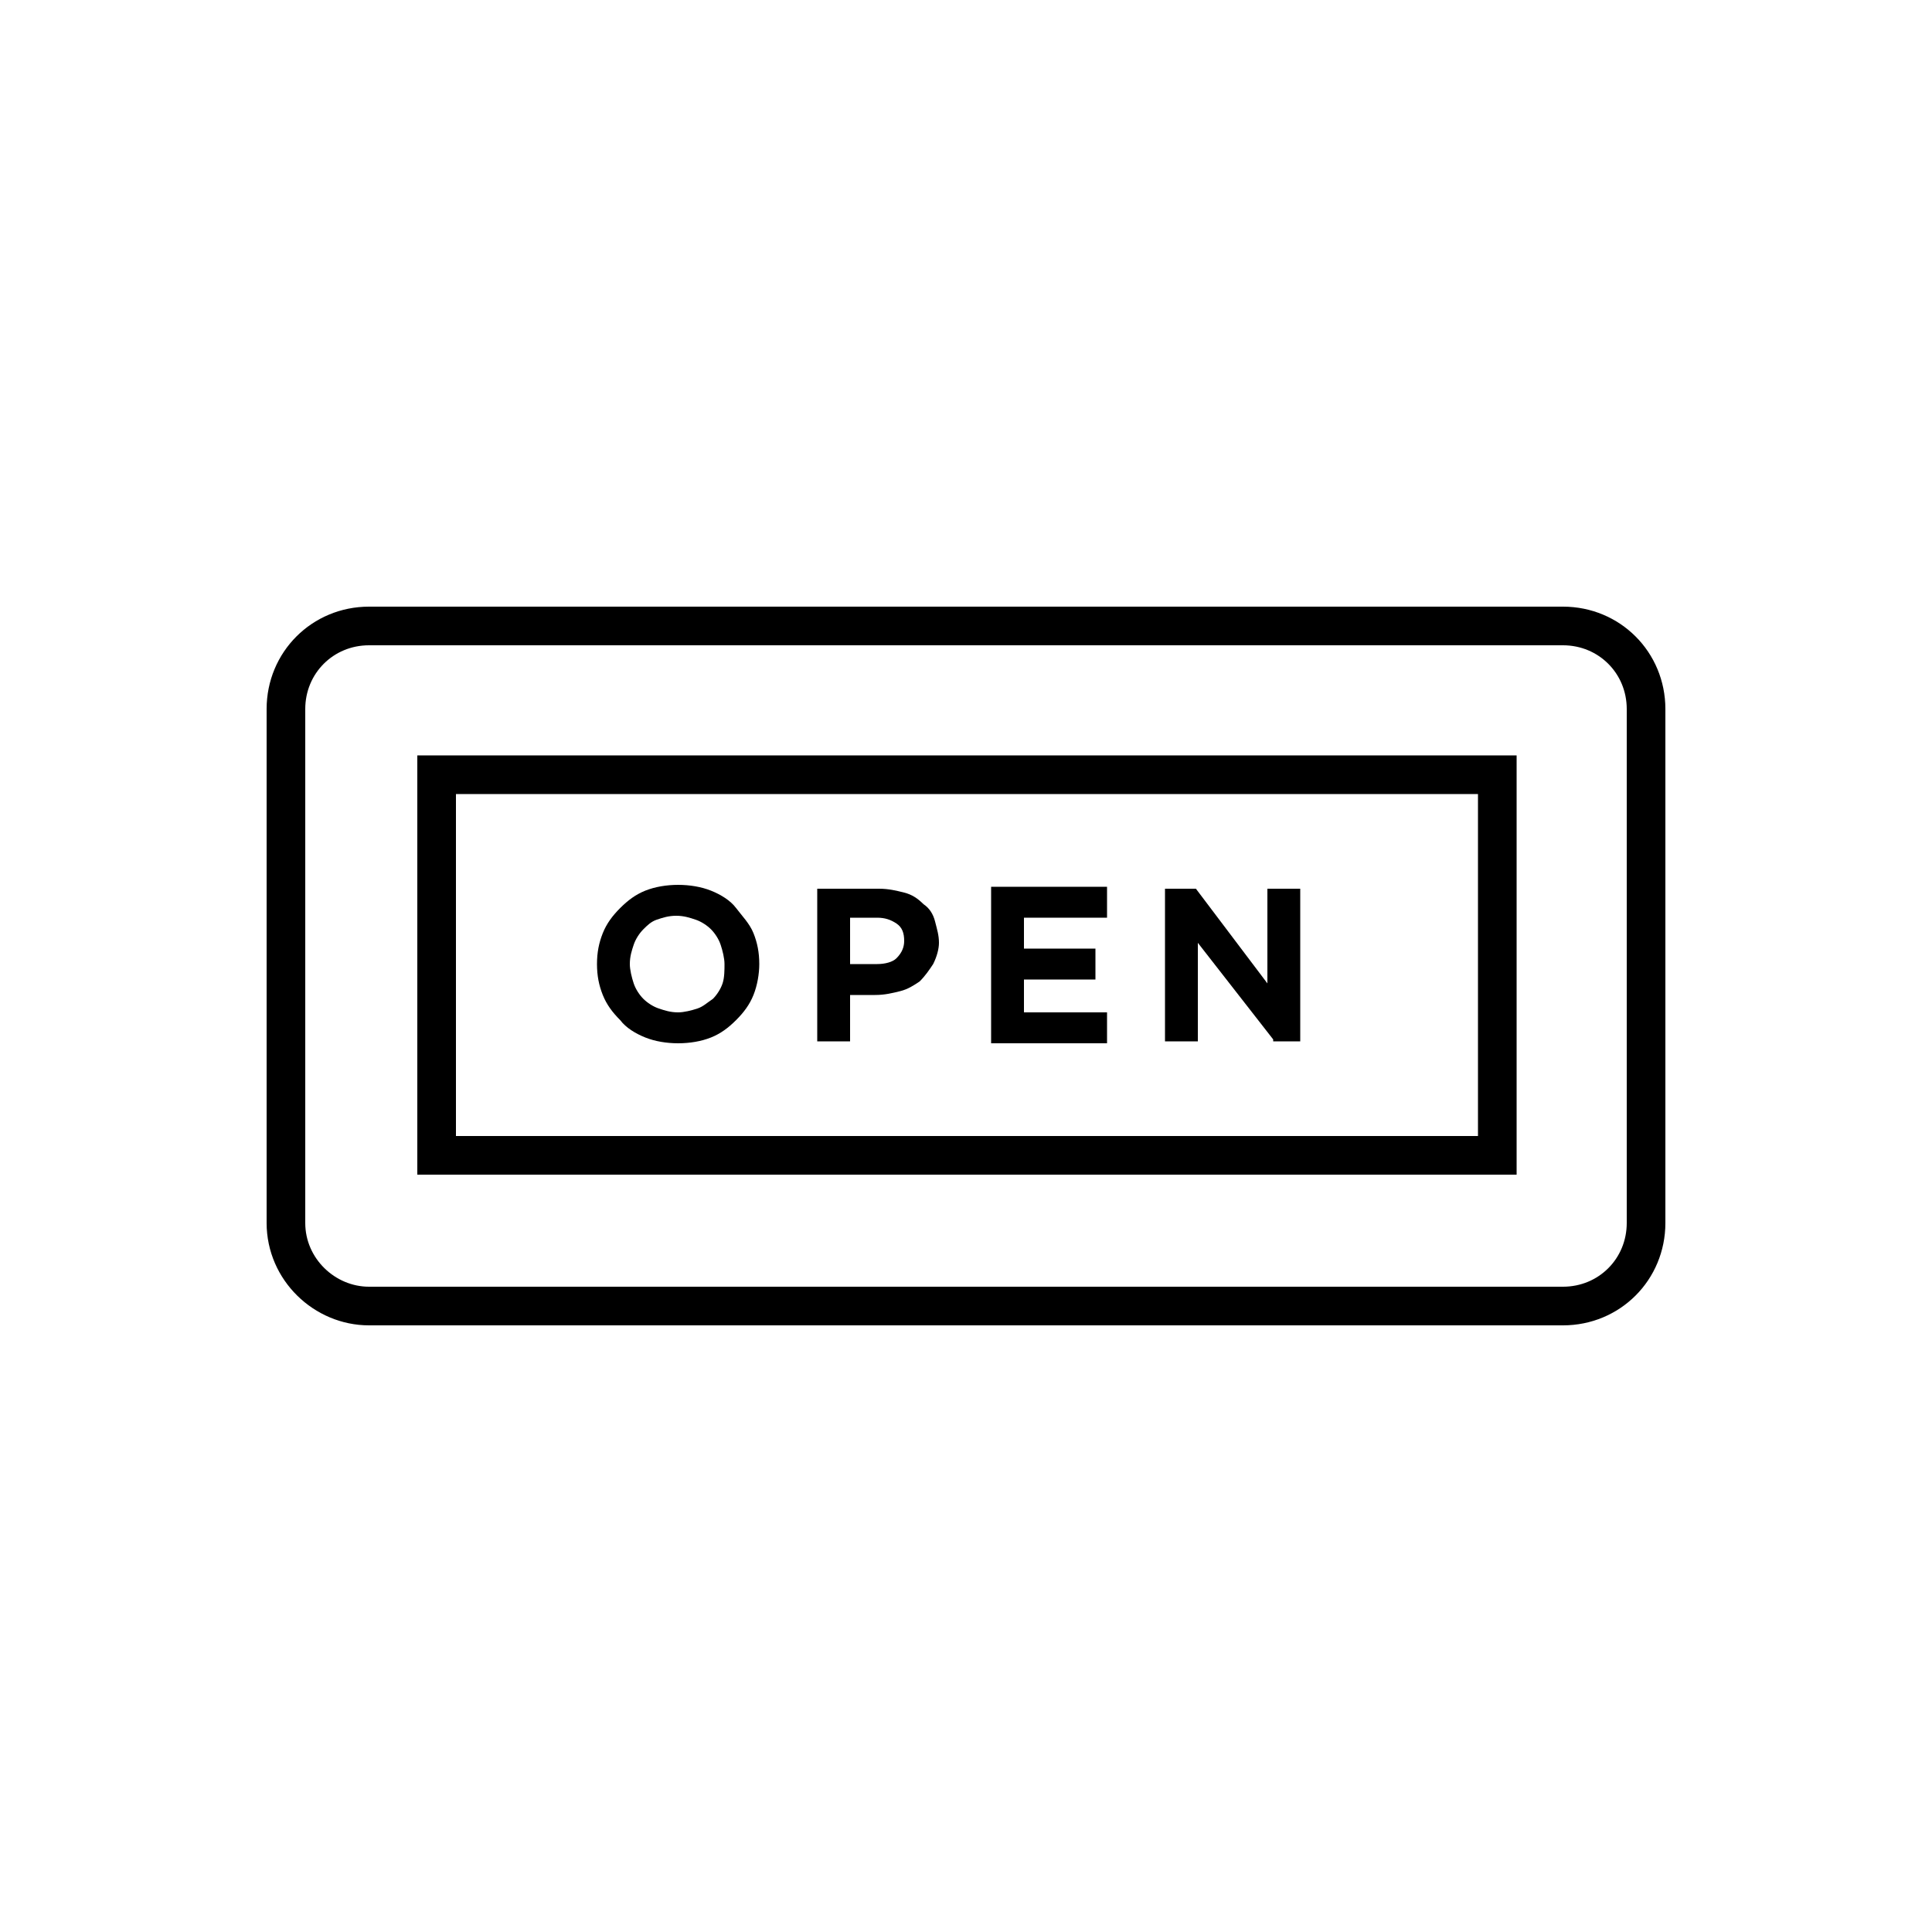 <?xml version="1.0" encoding="utf-8"?>
<!-- Generator: Adobe Illustrator 22.0.0, SVG Export Plug-In . SVG Version: 6.00 Build 0)  -->
<svg version="1.1" id="Layer_1" xmlns="http://www.w3.org/2000/svg" xmlns:xlink="http://www.w3.org/1999/xlink" x="0px" y="0px"
	 viewBox="0 0 100 100" style="enable-background:new 0 0 100 100;" xml:space="preserve">
<style type="text/css">
	.st0{fill:none;stroke:#000000;stroke-width:2;stroke-miterlimit:10;}
	.st1{fill:none;}
	.st2{fill:none;stroke:#000000;stroke-width:2;stroke-linecap:round;stroke-miterlimit:10;stroke-dasharray:7;}
	.st3{fill:none;stroke:#000000;stroke-width:2;stroke-linecap:round;stroke-miterlimit:10;}
	.st4{fill:none;stroke:#000000;stroke-width:2;stroke-linecap:round;stroke-linejoin:round;stroke-miterlimit:10;}
	.st5{fill:none;stroke:#000000;stroke-width:2;stroke-linecap:square;stroke-miterlimit:10;}
	.st6{fill:none;stroke:#000000;stroke-width:2;stroke-miterlimit:10;stroke-dasharray:5.364,5.364;}
</style>
<g>
	<g>
		<path d="M39,51.5c-0.2,0.5-0.5,0.9-0.9,1.3c-0.4,0.4-0.8,0.7-1.3,0.9c-0.5,0.2-1.1,0.3-1.7,0.3c-0.6,0-1.2-0.1-1.7-0.3
			c-0.5-0.2-1-0.5-1.3-0.9c-0.4-0.4-0.7-0.8-0.9-1.3c-0.2-0.5-0.3-1-0.3-1.6v0c0-0.6,0.1-1.1,0.3-1.6c0.2-0.5,0.5-0.9,0.9-1.3
			c0.4-0.4,0.8-0.7,1.3-0.9c0.5-0.2,1.1-0.3,1.7-0.3c0.6,0,1.2,0.1,1.7,0.3c0.5,0.2,1,0.5,1.3,0.9s0.7,0.8,0.9,1.3s0.3,1,0.3,1.6v0
			C39.3,50.4,39.2,51,39,51.5z M37.5,49.9c0-0.3-0.1-0.7-0.2-1s-0.3-0.6-0.5-0.8c-0.2-0.2-0.5-0.4-0.8-0.5c-0.3-0.1-0.6-0.2-1-0.2
			c-0.4,0-0.7,0.1-1,0.2c-0.3,0.1-0.5,0.3-0.7,0.5c-0.2,0.2-0.4,0.5-0.5,0.8c-0.1,0.3-0.2,0.6-0.2,1v0c0,0.3,0.1,0.7,0.2,1
			c0.1,0.3,0.3,0.6,0.5,0.8c0.2,0.2,0.5,0.4,0.8,0.5c0.3,0.1,0.6,0.2,1,0.2c0.3,0,0.7-0.1,1-0.2c0.3-0.1,0.5-0.3,0.8-0.5
			c0.2-0.2,0.4-0.5,0.5-0.8S37.5,50.2,37.5,49.9L37.5,49.9z"/>
		<path d="M48.3,49.9c-0.2,0.3-0.4,0.6-0.7,0.9c-0.3,0.2-0.6,0.4-1,0.5c-0.4,0.1-0.8,0.2-1.3,0.2H44v2.4h-1.7v-7.9h3.2
			c0.5,0,0.9,0.1,1.3,0.2c0.4,0.1,0.7,0.3,1,0.6c0.3,0.2,0.5,0.5,0.6,0.9s0.2,0.7,0.2,1.1v0C48.6,49.1,48.5,49.5,48.3,49.9z
			 M46.8,48.7c0-0.4-0.1-0.7-0.4-0.9c-0.3-0.2-0.6-0.3-1-0.3H44v2.4h1.4c0.4,0,0.8-0.1,1-0.3C46.7,49.3,46.8,49,46.8,48.7L46.8,48.7
			z"/>
		<path d="M51.3,53.8v-7.9h6v1.6H53v1.6h3.7v1.6H53v1.7h4.3v1.6H51.3z"/>
		<path d="M65.9,53.8L62,48.8v5.1h-1.7v-7.9h1.6l3.7,4.9v-4.9h1.7v7.9H65.9z"/>
	</g>
	<path class="st0" d="M14.8,63.3V36.7c0-2.4,1.9-4.3,4.3-4.3h61.8c2.4,0,4.3,1.9,4.3,4.3v26.6c0,2.4-1.9,4.3-4.3,4.3H19.1
		C16.8,67.6,14.8,65.7,14.8,63.3z"/>
	<rect x="22.6" y="40.1" class="st0" width="54.9" height="19.7"/>
</g>
</svg>
